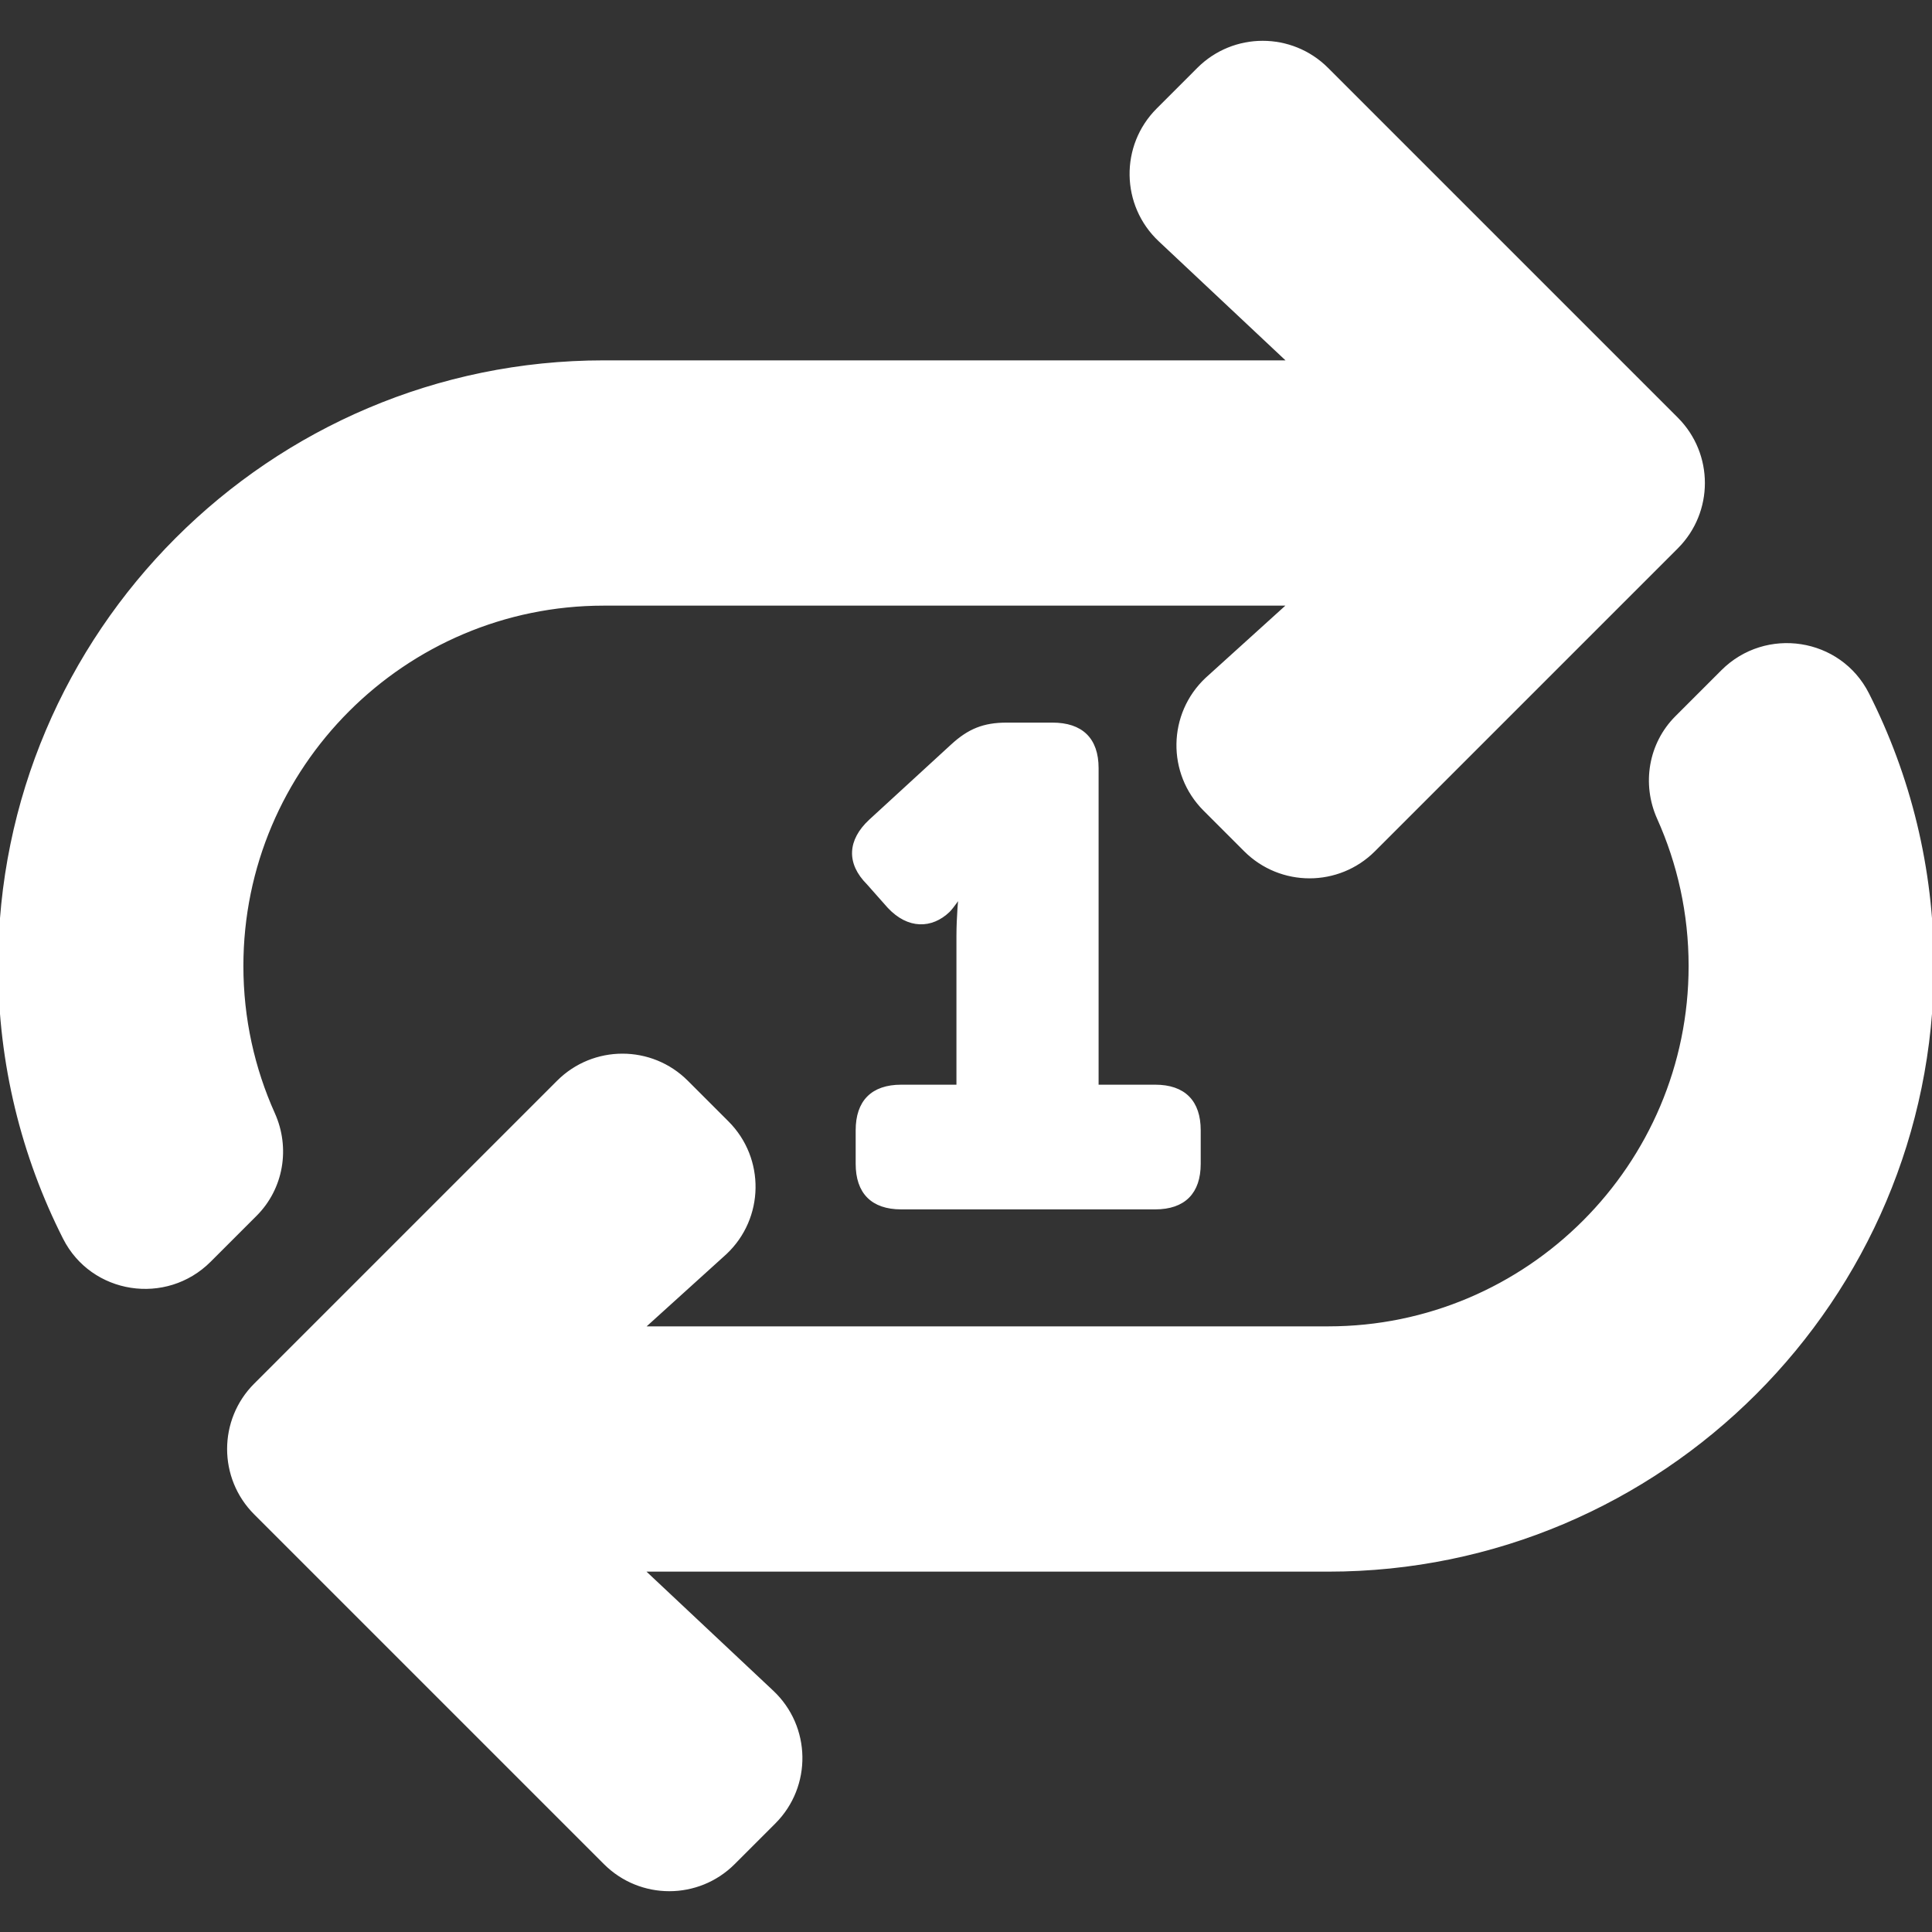 <?xml version="1.0" encoding="UTF-8" standalone="no"?>
<!DOCTYPE svg PUBLIC "-//W3C//DTD SVG 1.1//EN" "http://www.w3.org/Graphics/SVG/1.1/DTD/svg11.dtd">
<svg width="100%" height="100%" viewBox="0 0 512 512" version="1.1" xmlns="http://www.w3.org/2000/svg" xmlns:xlink="http://www.w3.org/1999/xlink" xml:space="preserve" xmlns:serif="http://www.serif.com/" style="fill-rule:evenodd;clip-rule:evenodd;stroke-linejoin:round;stroke-miterlimit:2;">
    <rect x="0" y="0" width="512" height="512" fill="#333333" stroke="none"/>
    <path d="M512,256C512,344.224 440.225,416 352,416L170.067,416L204.579,448.419C214.454,457.695 214.698,473.302 205.118,482.883L194.343,493.658C184.97,503.03 169.775,503.03 160.402,493.658L67.716,400.972C58.343,391.599 58.343,376.404 67.716,367.031L147.985,286.761C157.358,277.388 172.553,277.388 181.926,286.761L192.701,297.536C202.282,307.117 202.038,322.723 192.162,332L170.067,352L352,352C404.935,352 448,308.935 448,256C448,242.042 445.004,228.772 439.624,216.796C435.563,207.757 437.34,197.17 444.347,190.163L456.53,177.98C468.029,166.481 487.495,169.454 494.842,183.962C505.814,205.624 512,230.103 512,256ZM72.376,295.204C66.996,283.228 64,269.958 64,256C64,203.065 107.065,160 160,160L341.933,160L319.838,180.002C309.963,189.278 309.719,204.885 319.299,214.466L330.074,225.241C339.447,234.613 354.642,234.613 364.015,225.241L444.284,144.971C453.657,135.598 453.657,120.403 444.284,111.03L351.598,18.344C342.225,8.971 327.03,8.971 317.657,18.344L306.882,29.119C297.301,38.7 297.545,54.306 307.421,63.583L341.933,96L160,96C71.775,96 0,167.776 0,256C0,281.897 6.186,306.376 17.157,328.039C24.504,342.547 43.97,345.52 55.469,334.021L67.652,321.838C74.66,314.83 76.438,304.243 72.376,295.204ZM227.263,299.527C227.263,292.05 231.18,287.955 238.836,287.955L253.967,287.955L253.967,248.077C253.967,242.914 254.501,237.574 254.501,237.574L254.145,237.574C254.145,237.574 252.366,240.244 251.297,241.312C246.846,245.585 240.793,245.763 235.631,240.244L230.113,234.013C224.771,228.672 225.129,222.797 230.647,217.634L252.367,197.695C256.816,193.6 260.733,191.998 266.787,191.998L278.892,191.998C286.548,191.998 290.641,195.914 290.641,203.57L290.641,287.954L306.129,287.954C313.784,287.954 317.701,292.048 317.701,299.526L317.701,308.427C317.701,315.904 313.784,319.999 306.129,319.999L238.836,319.999C231.18,319.999 227.263,315.904 227.263,308.427L227.263,299.527Z" style="fill:white;fill-rule:nonzero;stroke:white;stroke-width:1px;"/>
</svg>
